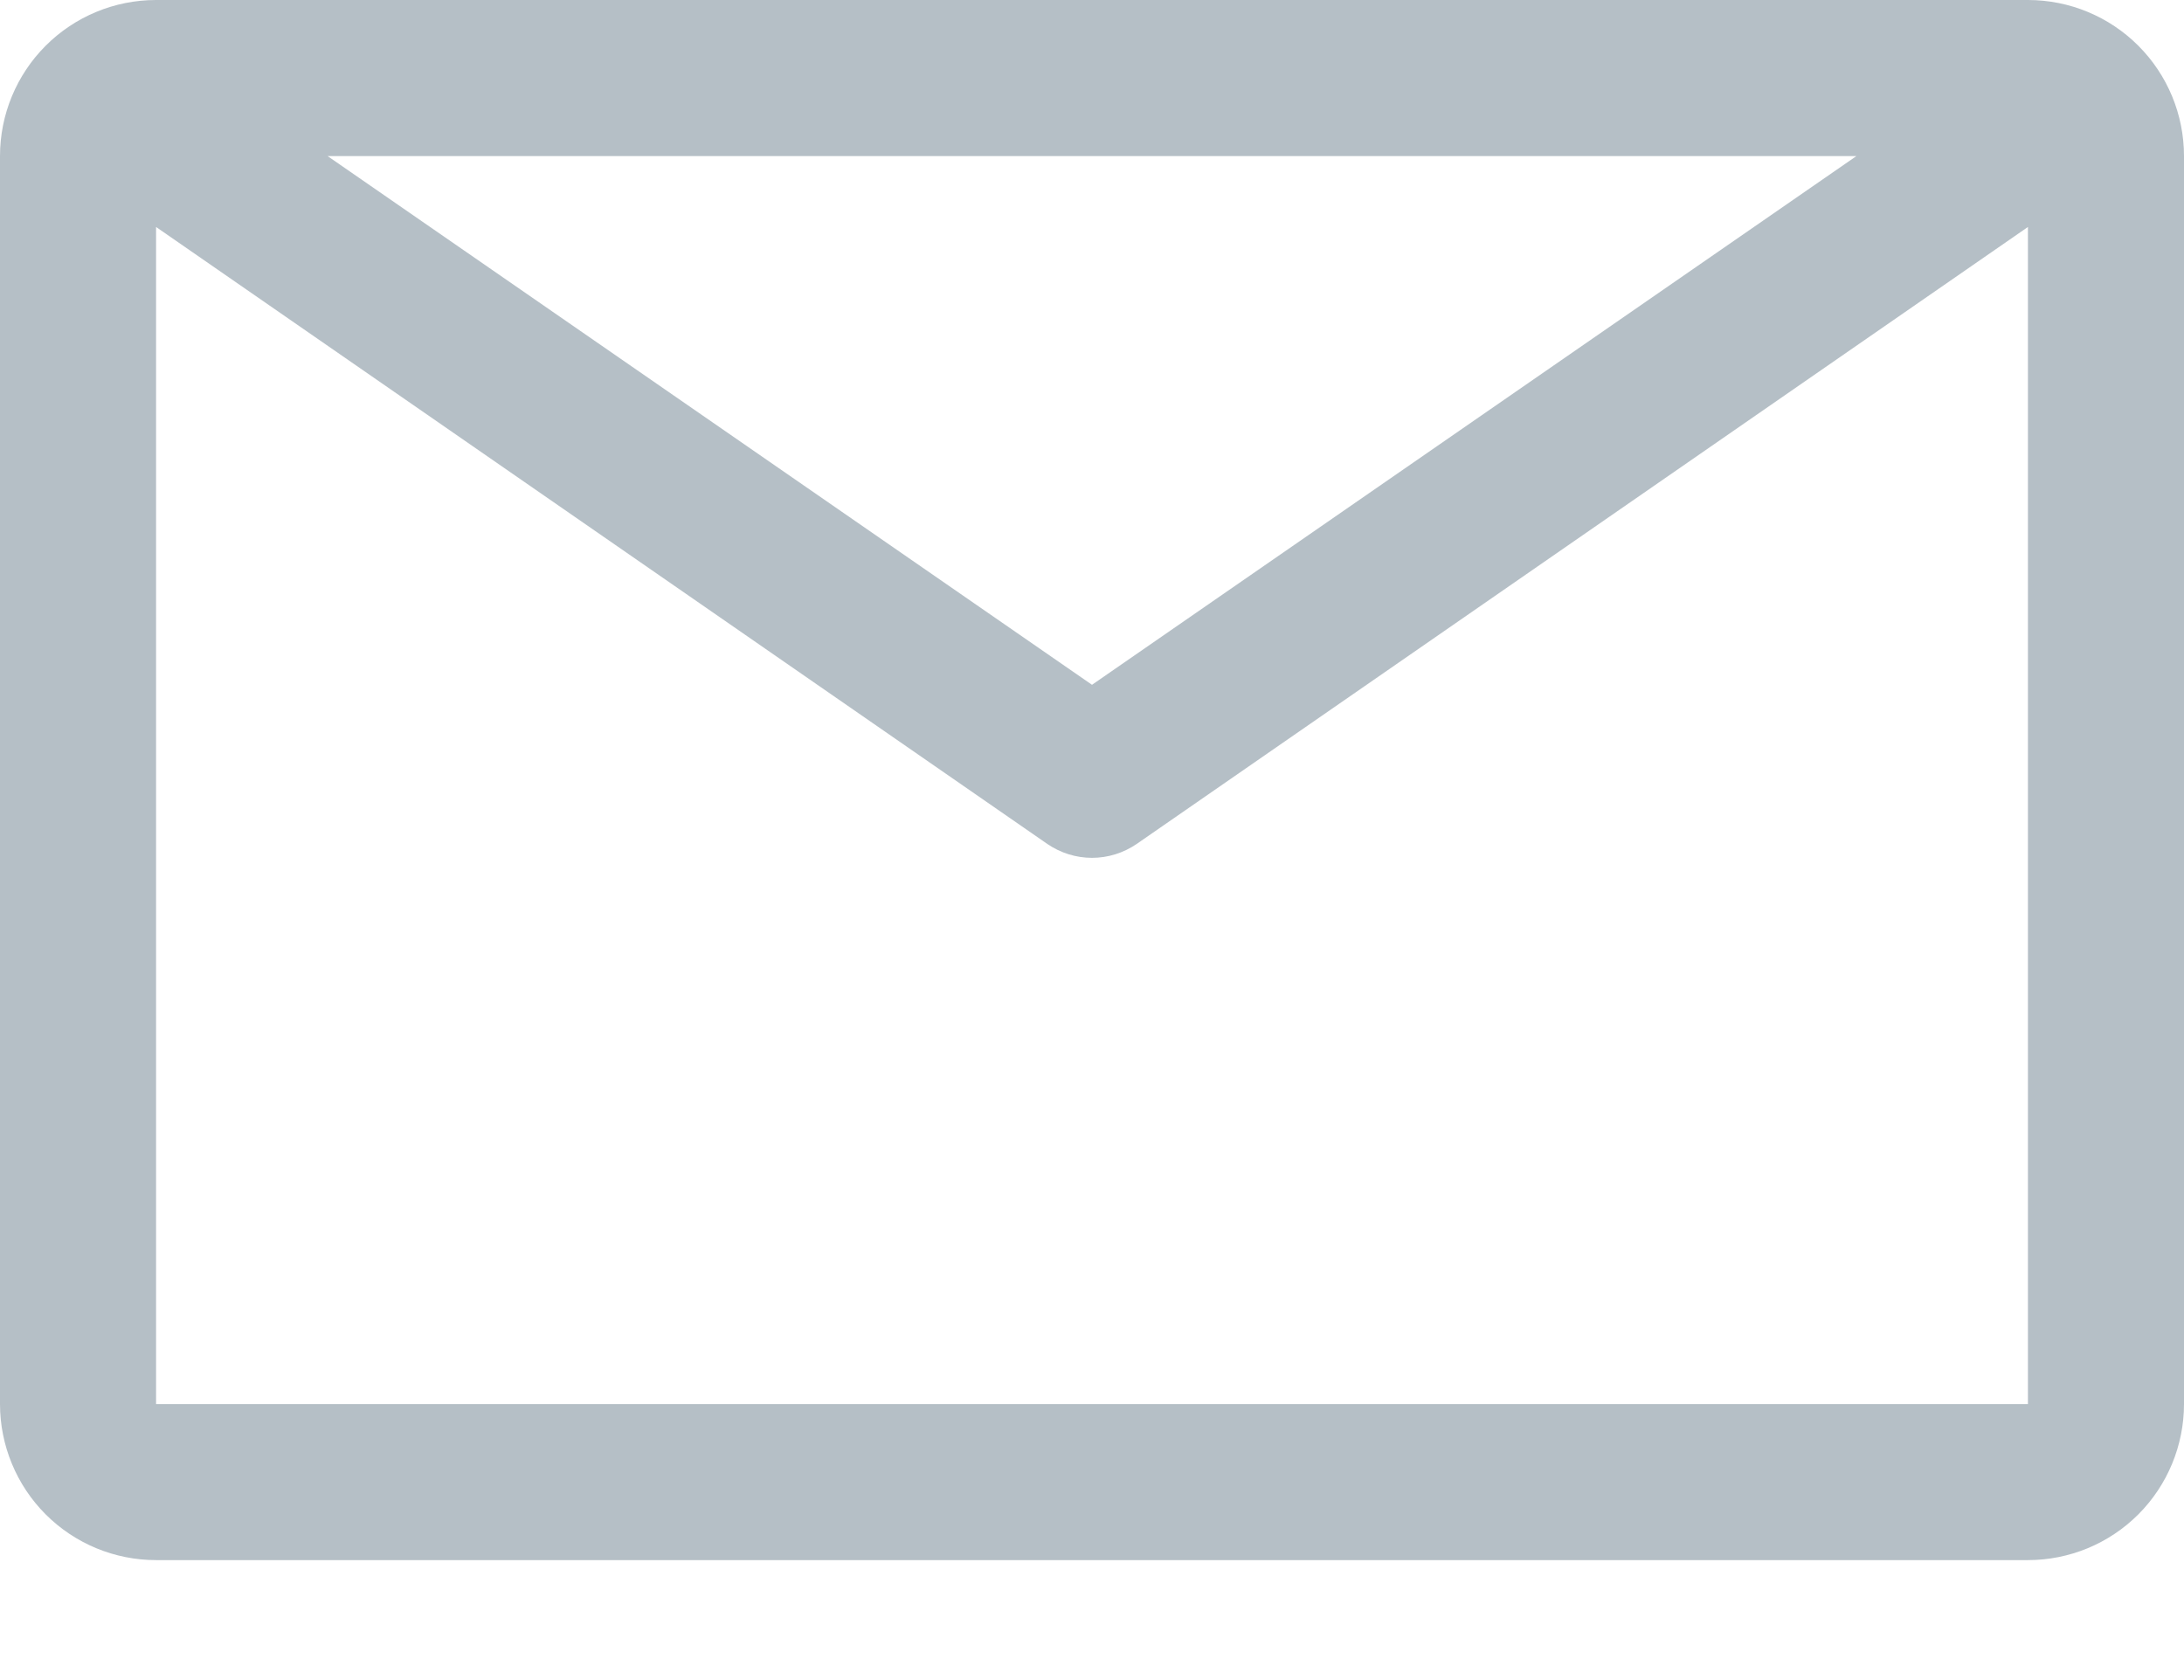 <svg width="13" height="10" viewBox="0 0 13 10" fill="none" xmlns="http://www.w3.org/2000/svg">
<path d="M12.071 0H0.929C0.682 0 0.446 0.098 0.272 0.272C0.098 0.446 0 0.682 0 0.929V8.357C0 8.603 0.098 8.84 0.272 9.014C0.446 9.188 0.682 9.286 0.929 9.286H12.071C12.318 9.286 12.554 9.188 12.728 9.014C12.902 8.84 13 8.603 13 8.357V0.929C13 0.682 12.902 0.446 12.728 0.272C12.554 0.098 12.318 0 12.071 0ZM11.05 0.929L6.5 4.076L1.95 0.929H11.05ZM0.929 8.357V1.351L6.235 5.024C6.313 5.077 6.405 5.106 6.5 5.106C6.595 5.106 6.687 5.077 6.765 5.024L12.071 1.351V8.357H0.929Z" fill="#B5BFC6"/>
</svg>
